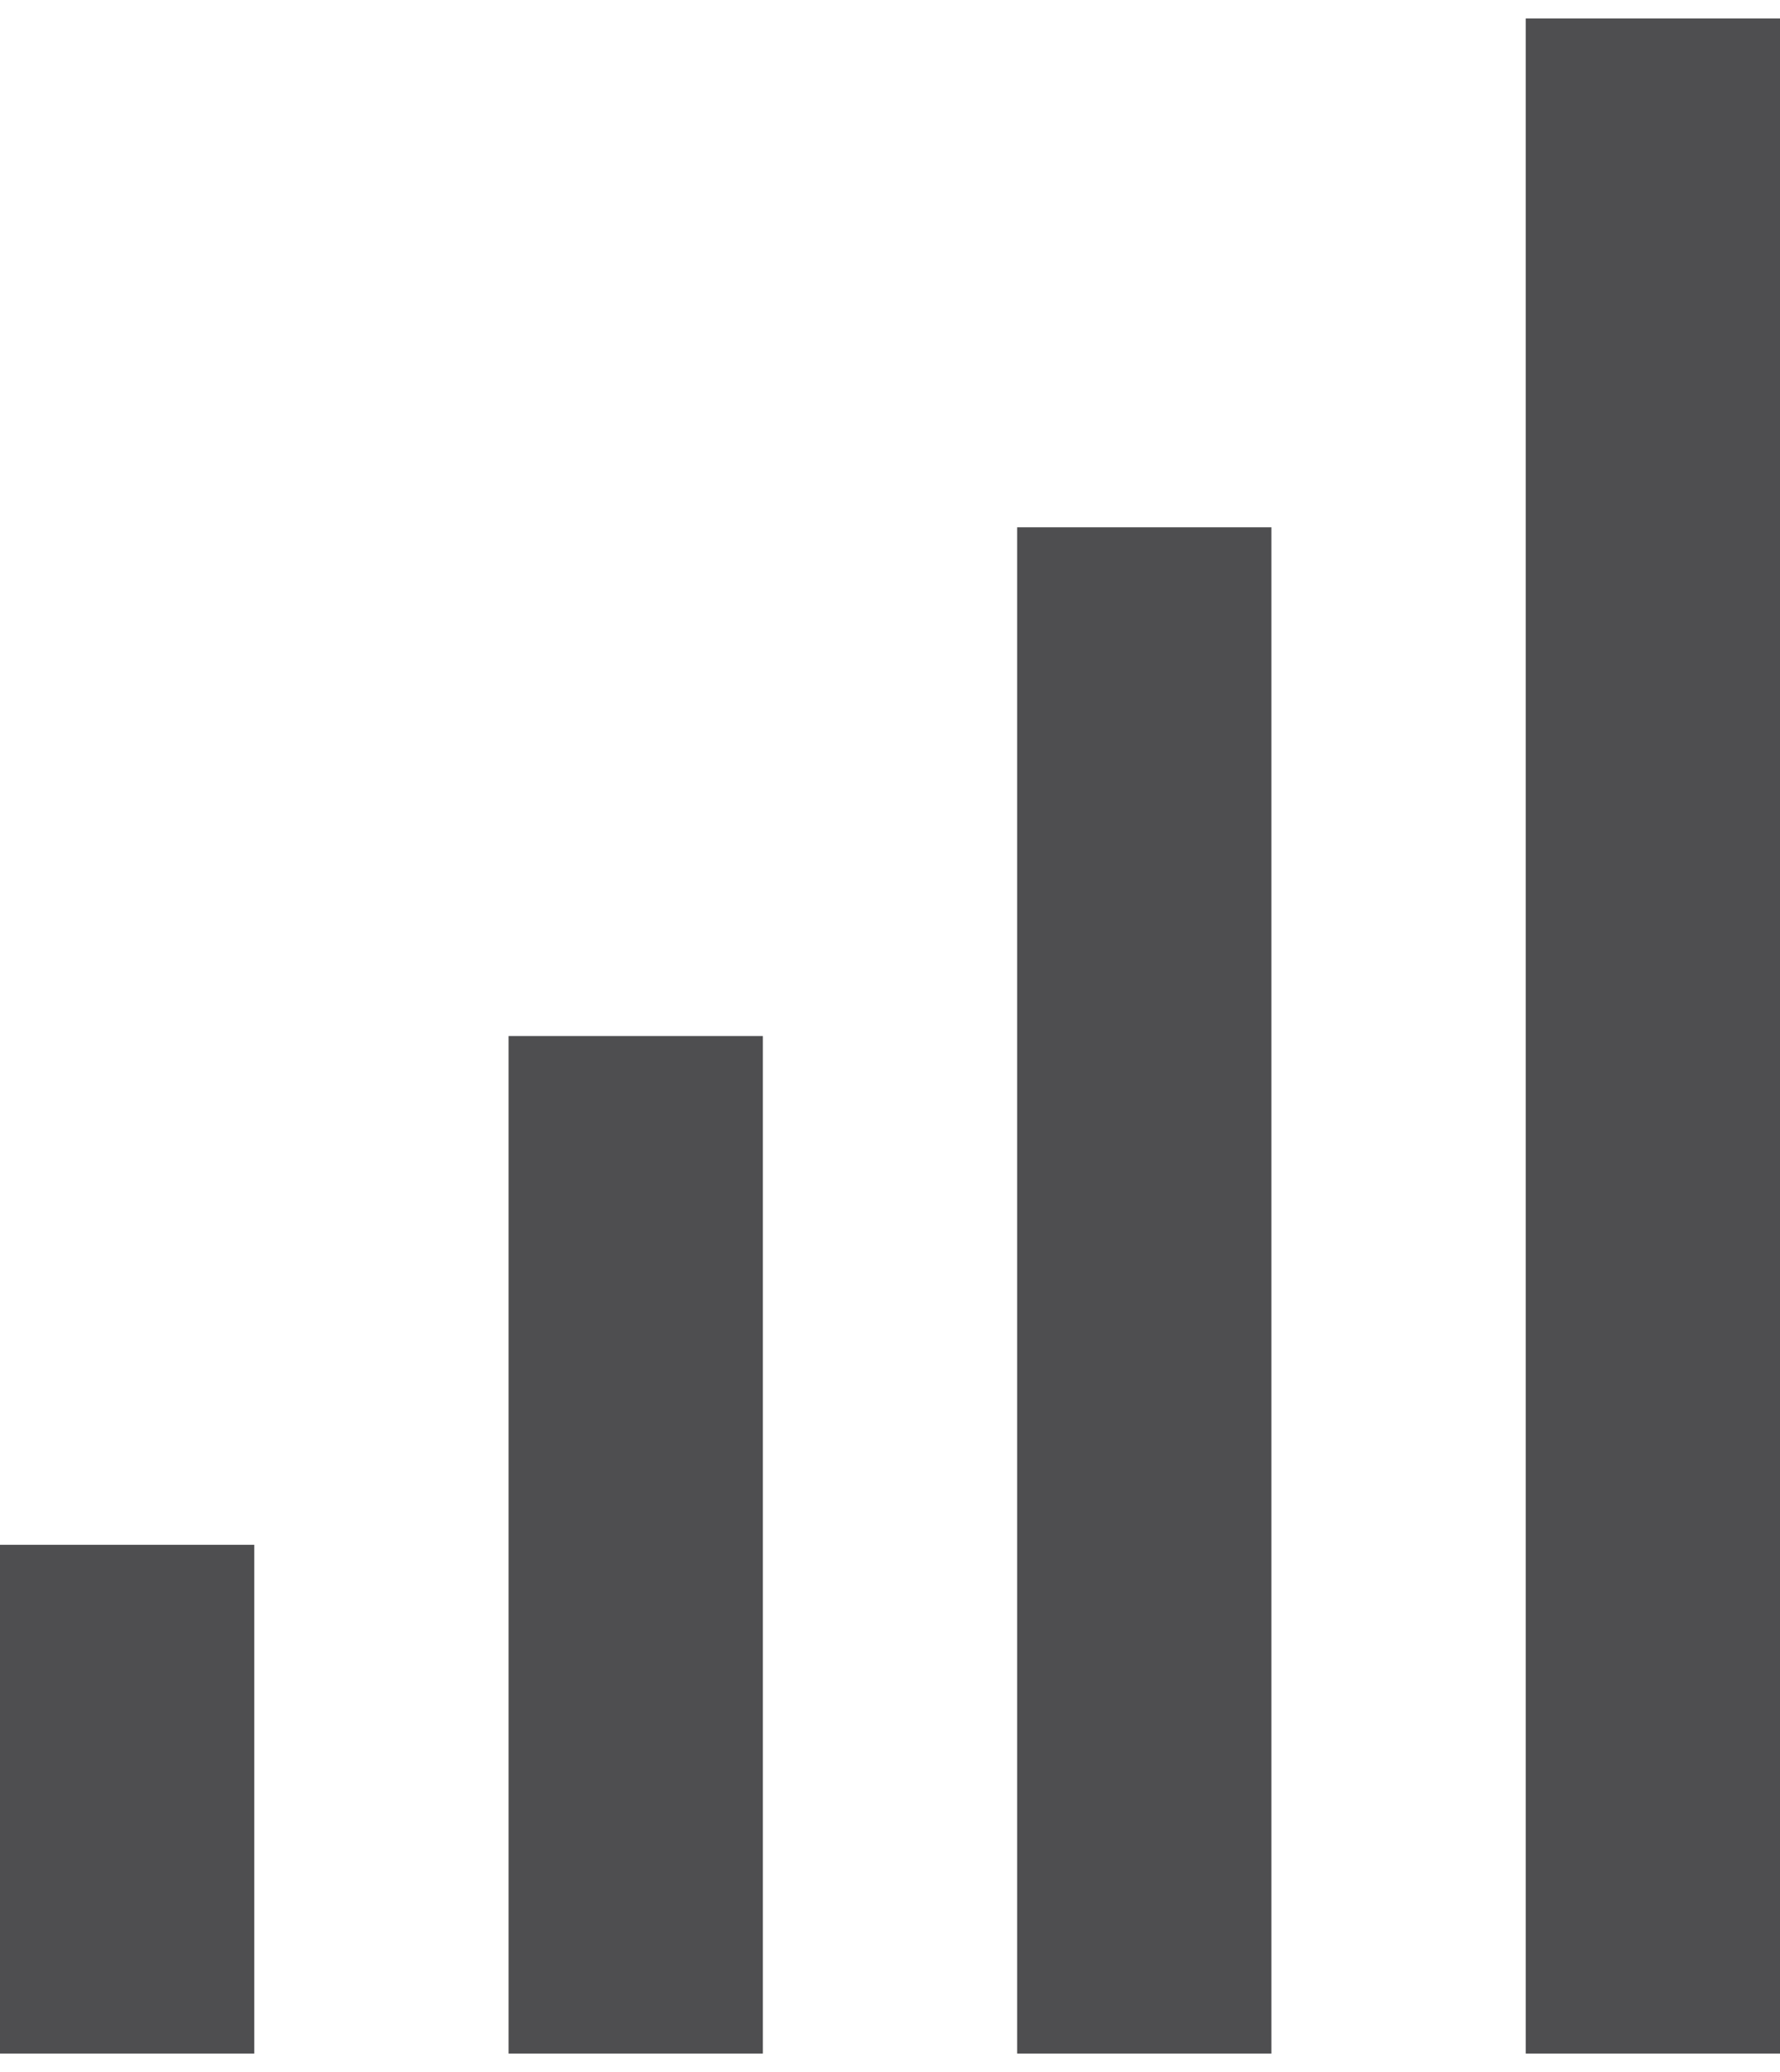 <svg width="55" height="64" viewBox="0 0 55 64" fill="none" xmlns="http://www.w3.org/2000/svg">
<path d="M55 0.572H47.143V63.429H55V0.572Z" fill="#4E4E50"/>
<path d="M39.285 16.286H31.428V63.429H39.285V16.286Z" fill="#4E4E50"/>
<path d="M23.572 32H15.714V63.429H23.572V32Z" fill="#4E4E50"/>
<path d="M7.857 47.714H0V63.429H7.857V47.714Z" fill="#4E4E50"/>
</svg>
